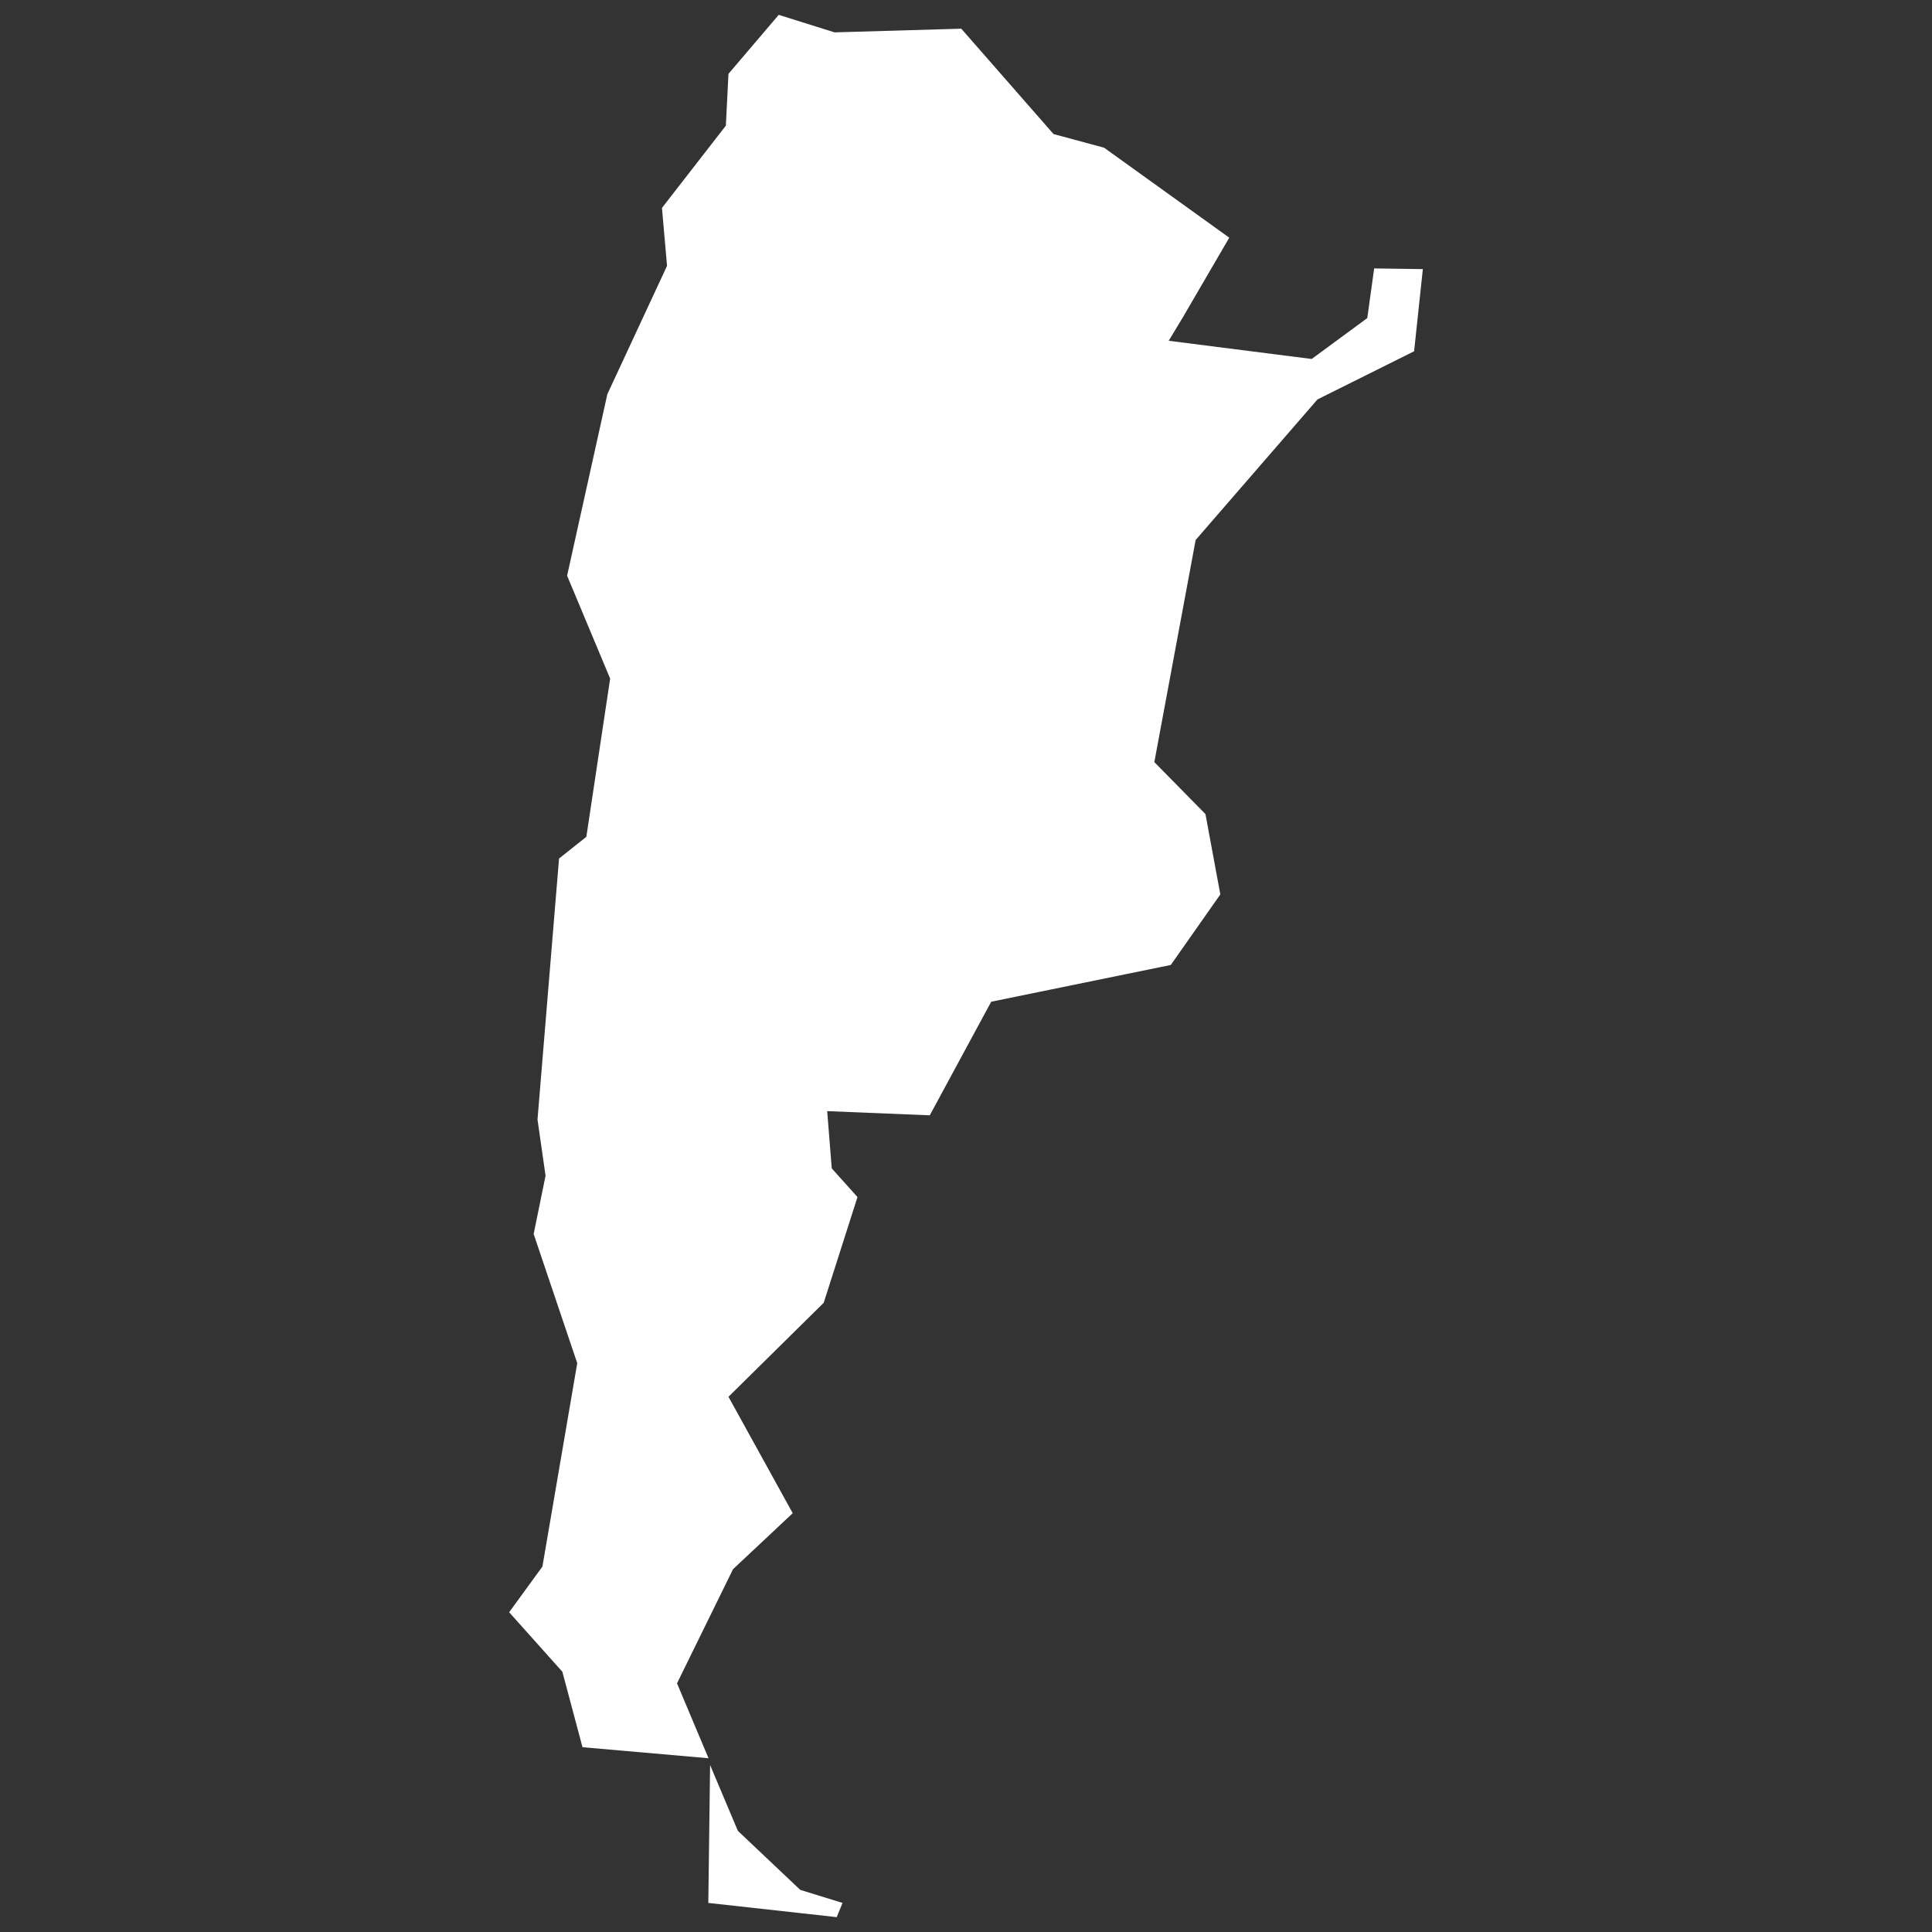 <svg width="145" height="145" viewBox="0 0 145 145" fill="none" xmlns="http://www.w3.org/2000/svg">
<rect x="0" y="0" width="145" height="145" fill="#333333" stroke="none"/>
<path d="M98.445 26.942L87.713 25.576L88.79 23.79L92.258 17.839L82.865 11.086L79.069 10.061L72.145 2.153L62.635 2.429L58.444 1.115L54.673 5.542L54.477 9.431L49.681 15.605L50.062 19.954L45.583 29.583L42.562 43.206L45.793 50.931L44.006 62.806L41.957 64.435L40.341 84.022L40.945 88.239L40.052 92.614L43.323 102.309L40.709 117.574L38.213 121.002L42.207 125.469L43.717 131.131L53.176 131.959L50.811 126.336L55.015 117.771L59.495 113.567L54.673 104.831L61.82 97.777L64.356 89.842L62.424 87.688L62.082 83.392L69.781 83.707L74.392 75.181L87.87 72.422L91.588 67.128L90.472 61.099L86.635 57.197L89.736 40.526L98.879 29.977L106.131 26.364L106.787 20.197L103.133 20.145L102.617 23.873L98.445 26.942ZM53.294 132.47L53.16 142.818L62.797 143.885L63.233 142.818L60.063 141.84L55.379 137.41L53.294 132.47Z" fill="white"/>
</svg>
